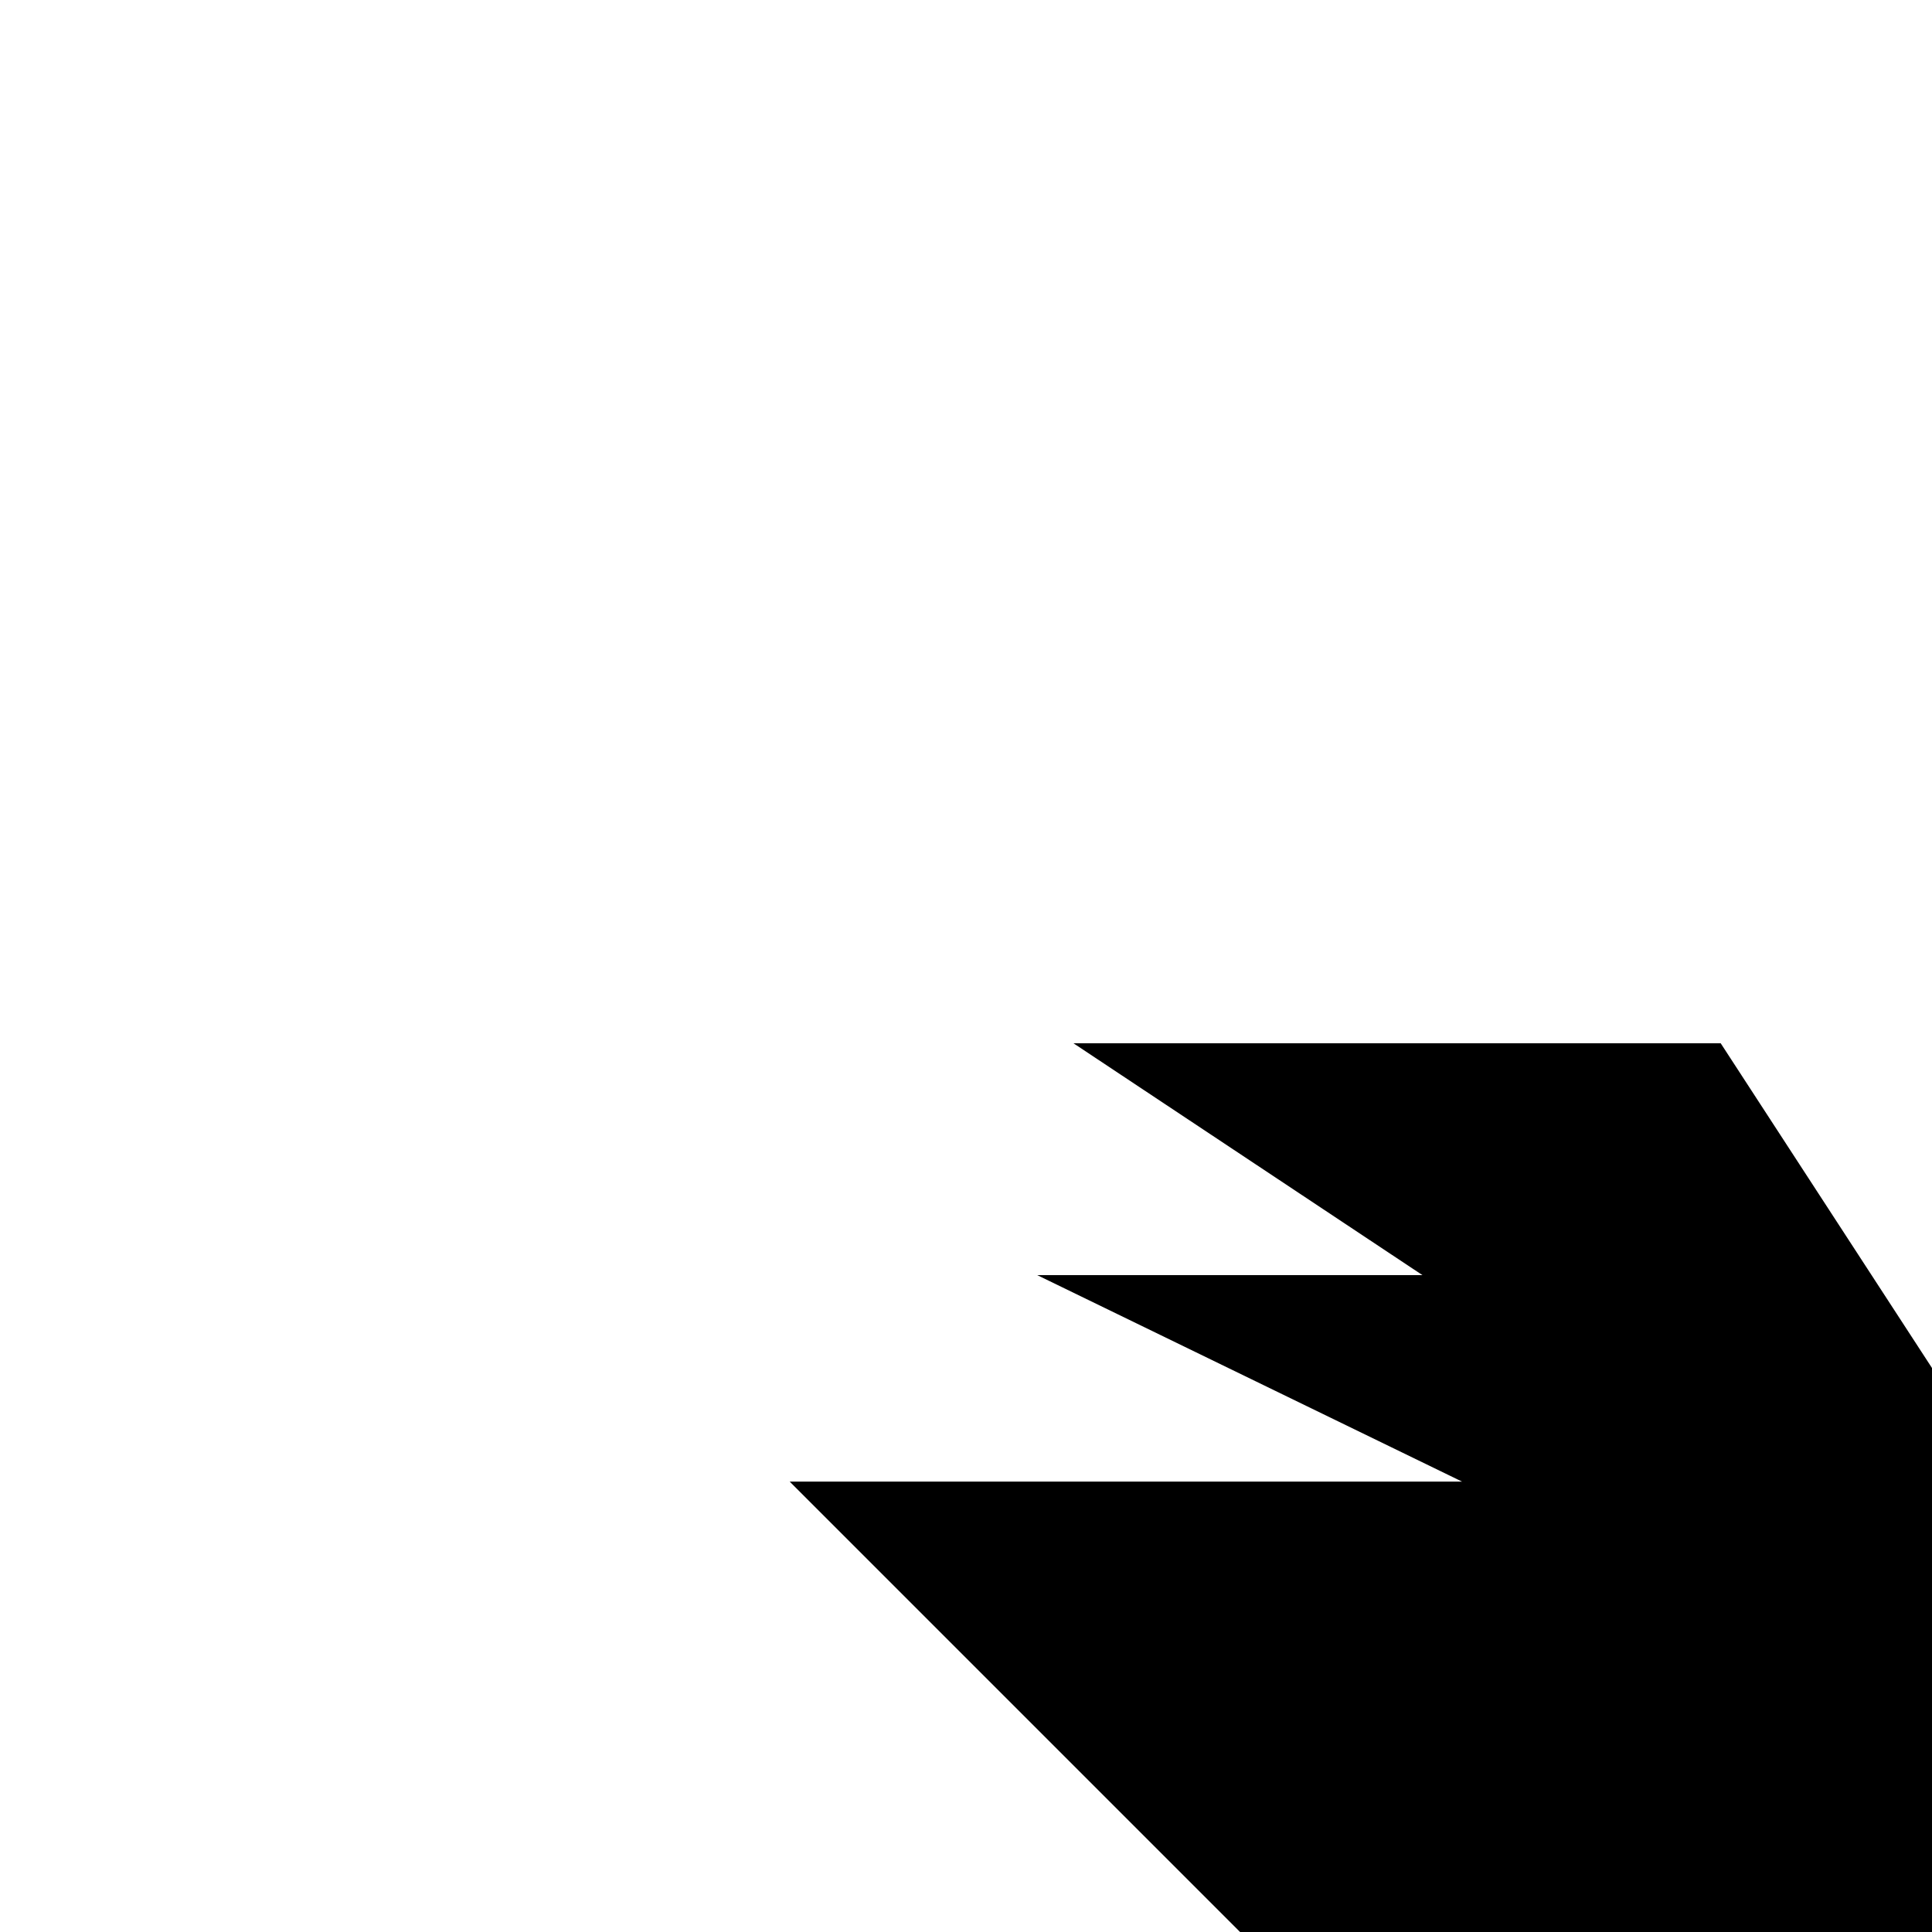 <svg xmlns="http://www.w3.org/2000/svg" viewBox="0 0 24 24" width="24" height="24">
  <g transform="translate(2.400, 2.400) scale(0.8)">
    <path d="M13.106,16.800h11.175l8.306,9.469zM13.669,13.200h10.050l11.456,17.606h8.362l8.831,10.800h6.750l8.813,13.200h8.362zM9.262,20.006h18.862v10.856h-0.338v7.669z" fill="currentColor" />
  </g>
</svg>